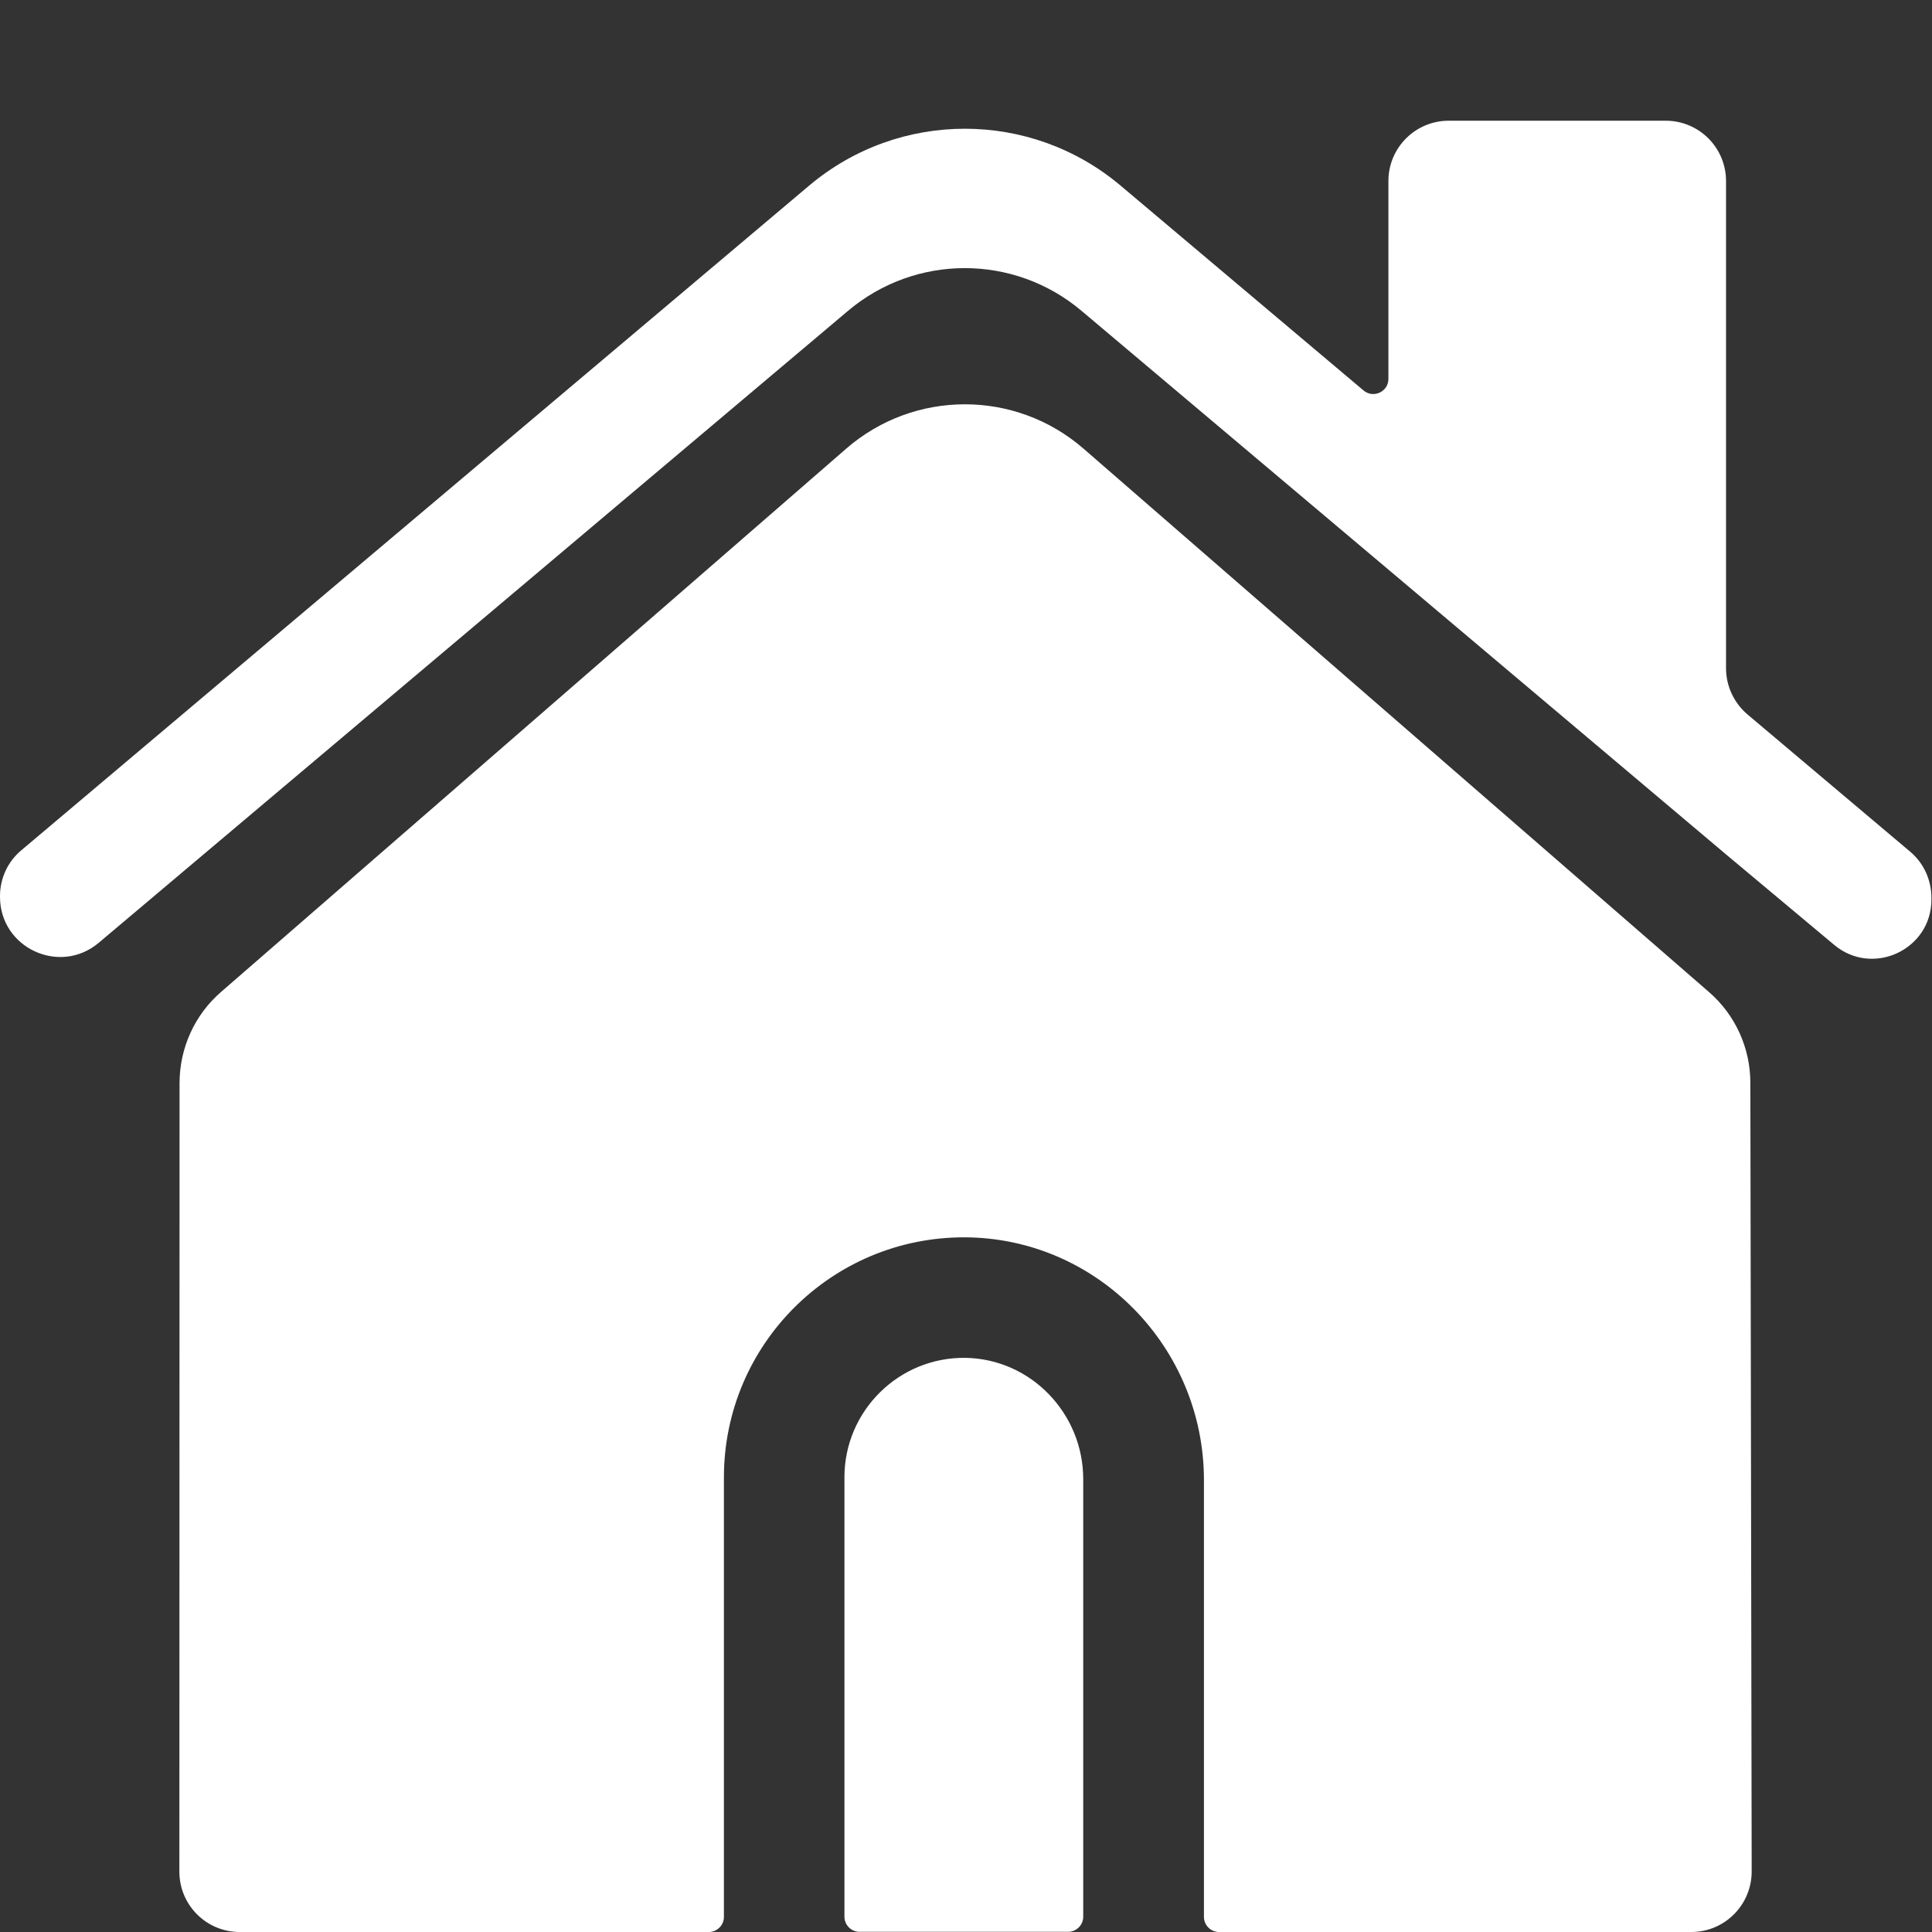 <?xml version="1.0" standalone="no"?><!DOCTYPE svg PUBLIC "-//W3C//DTD SVG 1.1//EN" "http://www.w3.org/Graphics/SVG/1.1/DTD/svg11.dtd"><svg t="1701843609597" class="icon" viewBox="0 0 1024 1024" version="1.1" xmlns="http://www.w3.org/2000/svg" p-id="43459" xmlns:xlink="http://www.w3.org/1999/xlink" width="200" height="200"><rect x="0" y="0" width="1024" height="1024" fill="#333333" stroke="none"/><path d="M574.132 783.97v231.932c0 4.399-3.599 7.998-7.998 7.998H455.567c-4.399 0-7.998-3.599-7.998-7.998v-232.932c0-35.19 28.892-63.781 64.181-63.281 34.79 0.6 62.382 29.591 62.382 64.281z" p-id="43460" fill="#ffffff"></path><path d="M928.428 991.909c0 17.695-14.296 32.091-31.991 32.091H646.111c-4.399 0-7.998-3.599-7.998-7.998V784.47c0-70.279-56.483-128.362-126.763-128.662-70.479-0.2-127.663 56.783-127.663 127.263v232.932c0 4.399-3.599 7.998-7.998 7.998H127.063c-17.695 0-31.991-14.296-31.991-31.991l0.1-417.978c0-18.495 7.998-36.189 21.994-48.286l331.303-287.916c36.089-31.391 89.774-31.391 125.863 0l331.403 287.916c13.996 12.096 21.994 29.691 21.994 48.186l0.7 417.978z" p-id="43461" fill="#ffffff"></path><path d="M1023.7 475.961v0.8c0 26.592-31.091 41.088-51.485 24.093L914.732 452.767l-178.948-150.956-162.552-137.06c-35.79-30.191-87.974-30.191-123.764 0l-397.084 334.902C31.691 517.148 0 502.453 0 475.361v-0.4c0-9.397 4.099-18.295 11.297-24.293L428.874 98.371c47.686-40.188 117.366-40.188 165.052 0L722.688 206.939c5.198 4.399 13.196 0.7 13.196-6.098V95.972c0-17.695 14.296-31.991 31.991-31.991h114.966c17.695 0 31.991 14.296 31.991 31.991v258.224c0 9.397 4.199 18.395 11.397 24.493 20.994 17.695 65.381 55.184 86.275 72.779 7.098 5.998 11.197 14.896 11.197 24.493z" p-id="43462" fill="#ffffff"></path></svg>